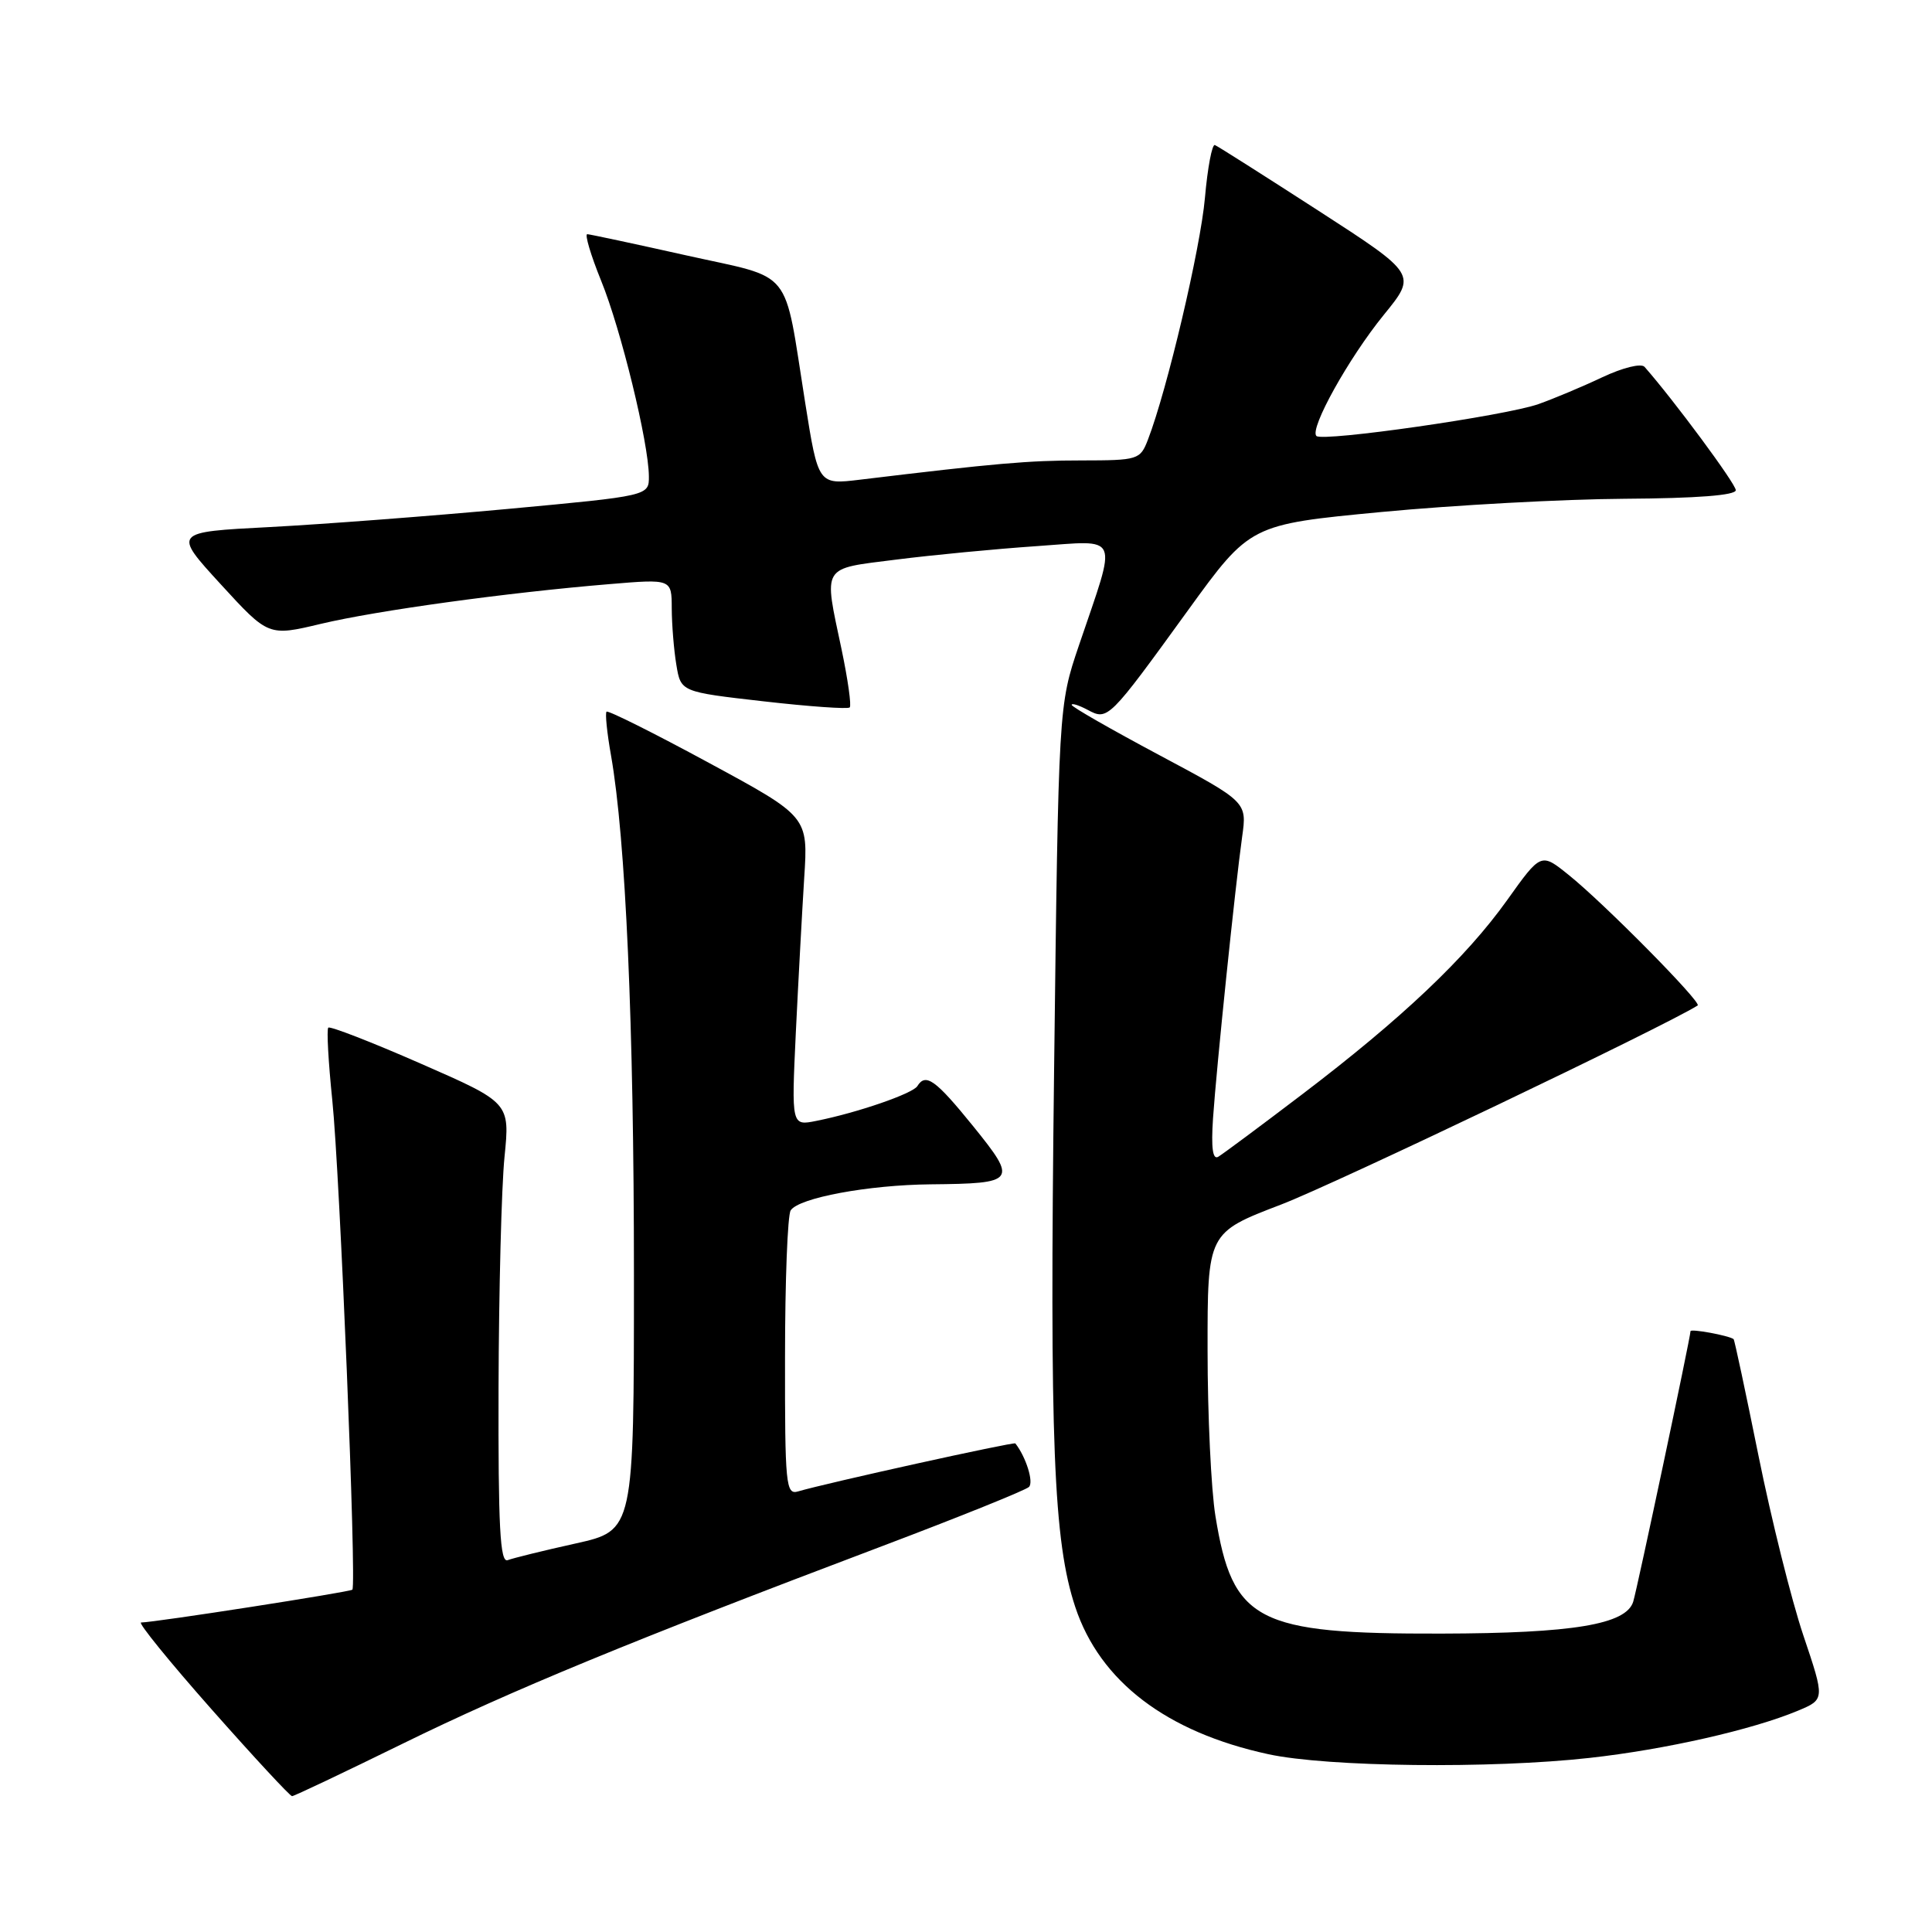 <?xml version="1.0" encoding="UTF-8" standalone="no"?>
<!DOCTYPE svg PUBLIC "-//W3C//DTD SVG 1.1//EN" "http://www.w3.org/Graphics/SVG/1.1/DTD/svg11.dtd" >
<svg xmlns="http://www.w3.org/2000/svg" xmlns:xlink="http://www.w3.org/1999/xlink" version="1.1" viewBox="0 0 256 256">
 <g >
 <path fill="currentColor"
d=" M 53.35 231.05 C 67.78 223.97 83.60 217.45 116.84 204.89 C 127.10 201.01 135.88 197.47 136.34 197.03 C 137.00 196.40 135.95 193.06 134.54 191.26 C 134.35 191.02 109.42 196.53 105.75 197.62 C 104.13 198.10 104.00 196.80 104.02 179.82 C 104.02 169.74 104.36 160.99 104.77 160.38 C 105.85 158.72 115.06 157.01 123.30 156.93 C 134.65 156.82 134.86 156.54 128.96 149.24 C 123.96 143.07 122.66 142.13 121.55 143.92 C 120.93 144.91 113.61 147.44 108.18 148.52 C 104.87 149.19 104.87 149.19 105.45 136.84 C 105.78 130.05 106.28 120.83 106.56 116.35 C 107.09 108.20 107.09 108.20 93.91 101.07 C 86.66 97.14 80.57 94.10 80.37 94.30 C 80.17 94.50 80.43 97.10 80.96 100.08 C 82.91 111.16 84.00 135.84 84.00 168.84 C 84.00 202.80 84.00 202.80 76.27 204.52 C 72.02 205.46 67.97 206.46 67.27 206.73 C 66.26 207.11 66.01 202.36 66.06 183.86 C 66.10 171.01 66.45 157.26 66.85 153.30 C 67.57 146.11 67.57 146.11 55.74 140.93 C 49.24 138.08 43.73 135.94 43.50 136.17 C 43.27 136.40 43.51 140.73 44.03 145.78 C 45.03 155.43 47.27 210.06 46.69 210.64 C 46.38 210.95 20.48 214.98 18.69 214.99 C 18.25 215.00 22.45 220.18 28.04 226.50 C 33.63 232.82 38.43 238.00 38.70 238.00 C 38.97 238.00 45.56 234.87 53.35 231.05 Z  M 210.64 232.93 C 220.66 231.82 232.19 229.20 238.23 226.68 C 241.81 225.18 241.81 225.18 238.95 216.69 C 237.38 212.02 234.71 201.31 233.01 192.89 C 231.31 184.48 229.83 177.52 229.71 177.44 C 229.06 176.96 224.00 176.03 224.00 176.39 C 224.00 177.18 216.95 210.47 216.41 212.23 C 215.48 215.25 208.43 216.42 191.00 216.46 C 166.48 216.52 163.32 214.88 161.05 200.88 C 160.48 197.37 160.01 187.49 160.01 178.92 C 160.00 163.34 160.00 163.34 169.75 159.61 C 176.88 156.88 220.64 135.96 224.95 133.23 C 225.54 132.85 212.49 119.64 207.84 115.92 C 204.19 112.98 204.19 112.98 199.69 119.29 C 194.23 126.93 185.74 134.98 172.46 145.07 C 166.98 149.24 162.01 152.93 161.42 153.28 C 160.69 153.71 160.47 152.10 160.73 148.20 C 161.19 141.44 163.67 117.45 164.59 110.88 C 165.24 106.26 165.24 106.26 153.62 100.06 C 147.23 96.65 142.00 93.66 142.00 93.40 C 142.00 93.14 142.95 93.44 144.12 94.06 C 146.79 95.49 146.90 95.39 157.40 80.89 C 165.65 69.50 165.65 69.50 183.07 67.84 C 192.66 66.93 207.14 66.14 215.25 66.09 C 224.86 66.03 230.00 65.63 230.00 64.95 C 230.00 64.11 221.77 52.99 217.91 48.61 C 217.46 48.11 215.03 48.71 212.31 49.99 C 209.67 51.24 205.87 52.83 203.87 53.54 C 199.50 55.09 175.24 58.57 174.43 57.77 C 173.49 56.82 178.71 47.44 183.36 41.72 C 187.74 36.35 187.74 36.35 174.70 27.92 C 167.53 23.29 161.36 19.37 160.98 19.22 C 160.61 19.06 160.01 22.21 159.66 26.22 C 159.07 32.90 154.65 51.67 152.11 58.25 C 151.08 60.92 150.83 61.00 143.27 61.01 C 136.25 61.01 131.94 61.39 113.96 63.56 C 108.42 64.23 108.42 64.23 106.69 53.36 C 103.79 35.14 105.33 37.05 90.94 33.84 C 84.10 32.31 78.19 31.05 77.82 31.03 C 77.45 31.01 78.27 33.79 79.65 37.19 C 82.29 43.67 85.94 58.64 85.98 63.10 C 86.00 65.70 86.00 65.70 67.25 67.44 C 56.94 68.39 42.74 69.47 35.70 69.84 C 22.91 70.50 22.91 70.50 29.24 77.41 C 35.57 84.32 35.57 84.32 42.53 82.66 C 49.94 80.90 67.13 78.53 80.75 77.40 C 89.00 76.71 89.00 76.71 89.01 80.61 C 89.02 82.75 89.29 86.12 89.62 88.09 C 90.21 91.68 90.21 91.68 101.18 92.93 C 107.21 93.62 112.35 93.98 112.59 93.74 C 112.84 93.50 112.35 90.05 111.52 86.08 C 109.13 74.76 108.73 75.42 118.75 74.15 C 123.56 73.54 131.91 72.74 137.31 72.37 C 148.59 71.60 148.08 70.43 142.97 85.50 C 140.26 93.50 140.26 93.50 139.67 142.04 C 139.07 191.13 139.59 204.25 142.48 212.94 C 145.75 222.80 154.57 229.52 168.06 232.44 C 175.88 234.14 197.59 234.39 210.64 232.93 Z "/>
</g>
</svg>